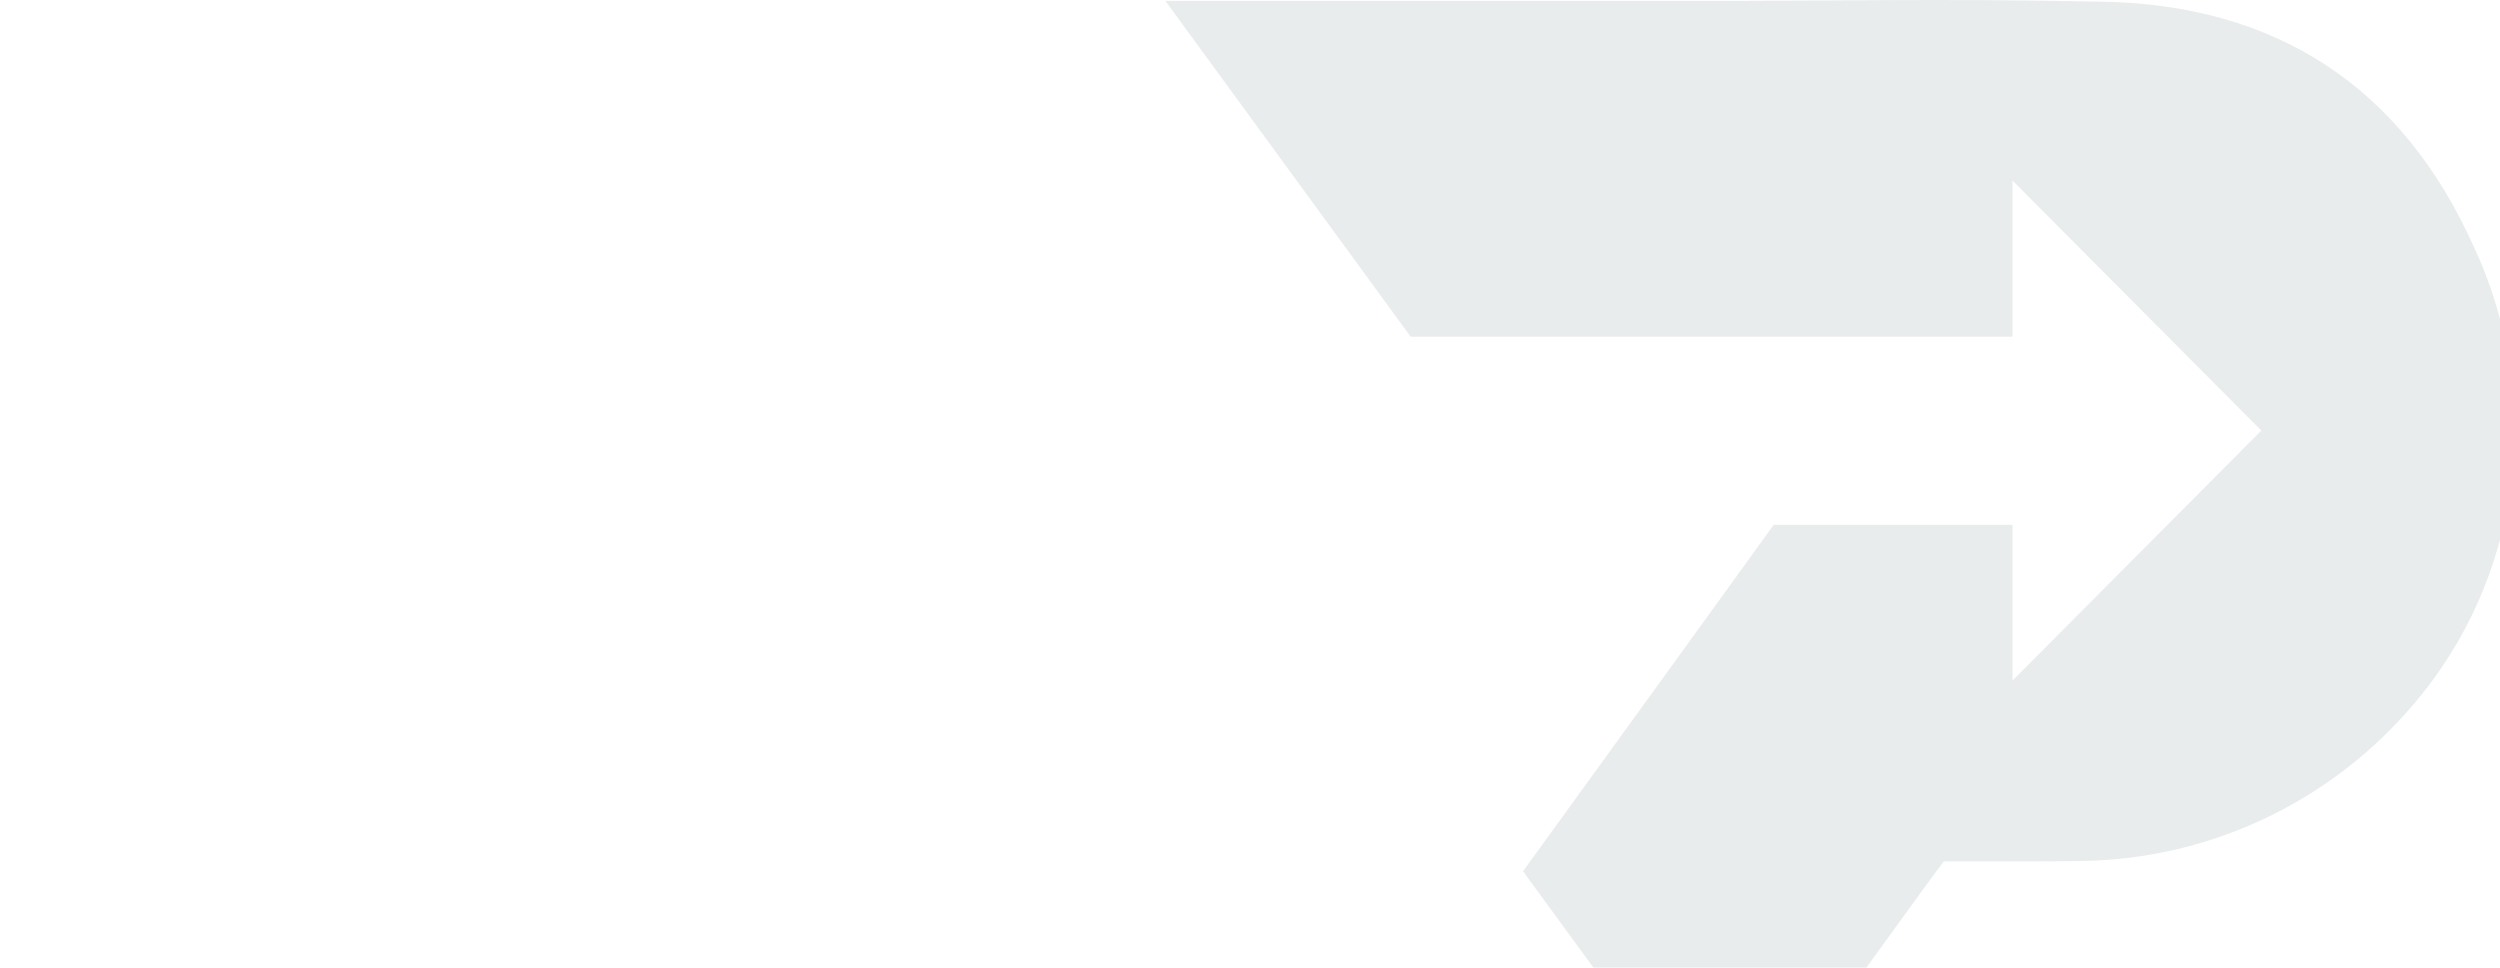 <svg width="930" height="360" viewBox="0 0 930 360" fill="none" xmlns="http://www.w3.org/2000/svg">
<g opacity="0.1" clip-path="url(#clip0_76_914)">
<path d="M920.188 91.639C893.354 31.892 846.35 1.757 781.902 0.614C715.181 -0.594 693.904 0.353 627.146 0.353H433.538L524.755 125.235C602.133 125.235 672.267 125.235 748.638 125.235V67.153L841.218 160.17L748.638 253.187V195.234H659.826C627.503 239.963 597.423 281.526 566.562 324.1C591.868 358.806 618.245 394.948 643.876 430.013C661.222 406.146 675.126 386.296 700.3 351.655C713.752 333.078 719.468 325.21 723.04 320.443C748.473 320.443 768.519 320.443 774.331 320.28C797.147 319.98 819.653 314.931 840.428 305.451C861.209 295.971 879.806 282.266 895.044 265.201C914.637 243.488 927.752 216.673 932.891 187.823C938.669 155.214 934.231 121.606 920.188 91.639Z" fill="#1D3A44"/>
</g>
<defs>
<clipPath id="clip0_76_914">
<rect width="1374" height="725" fill="white"/>
</clipPath>
</defs>
</svg>
